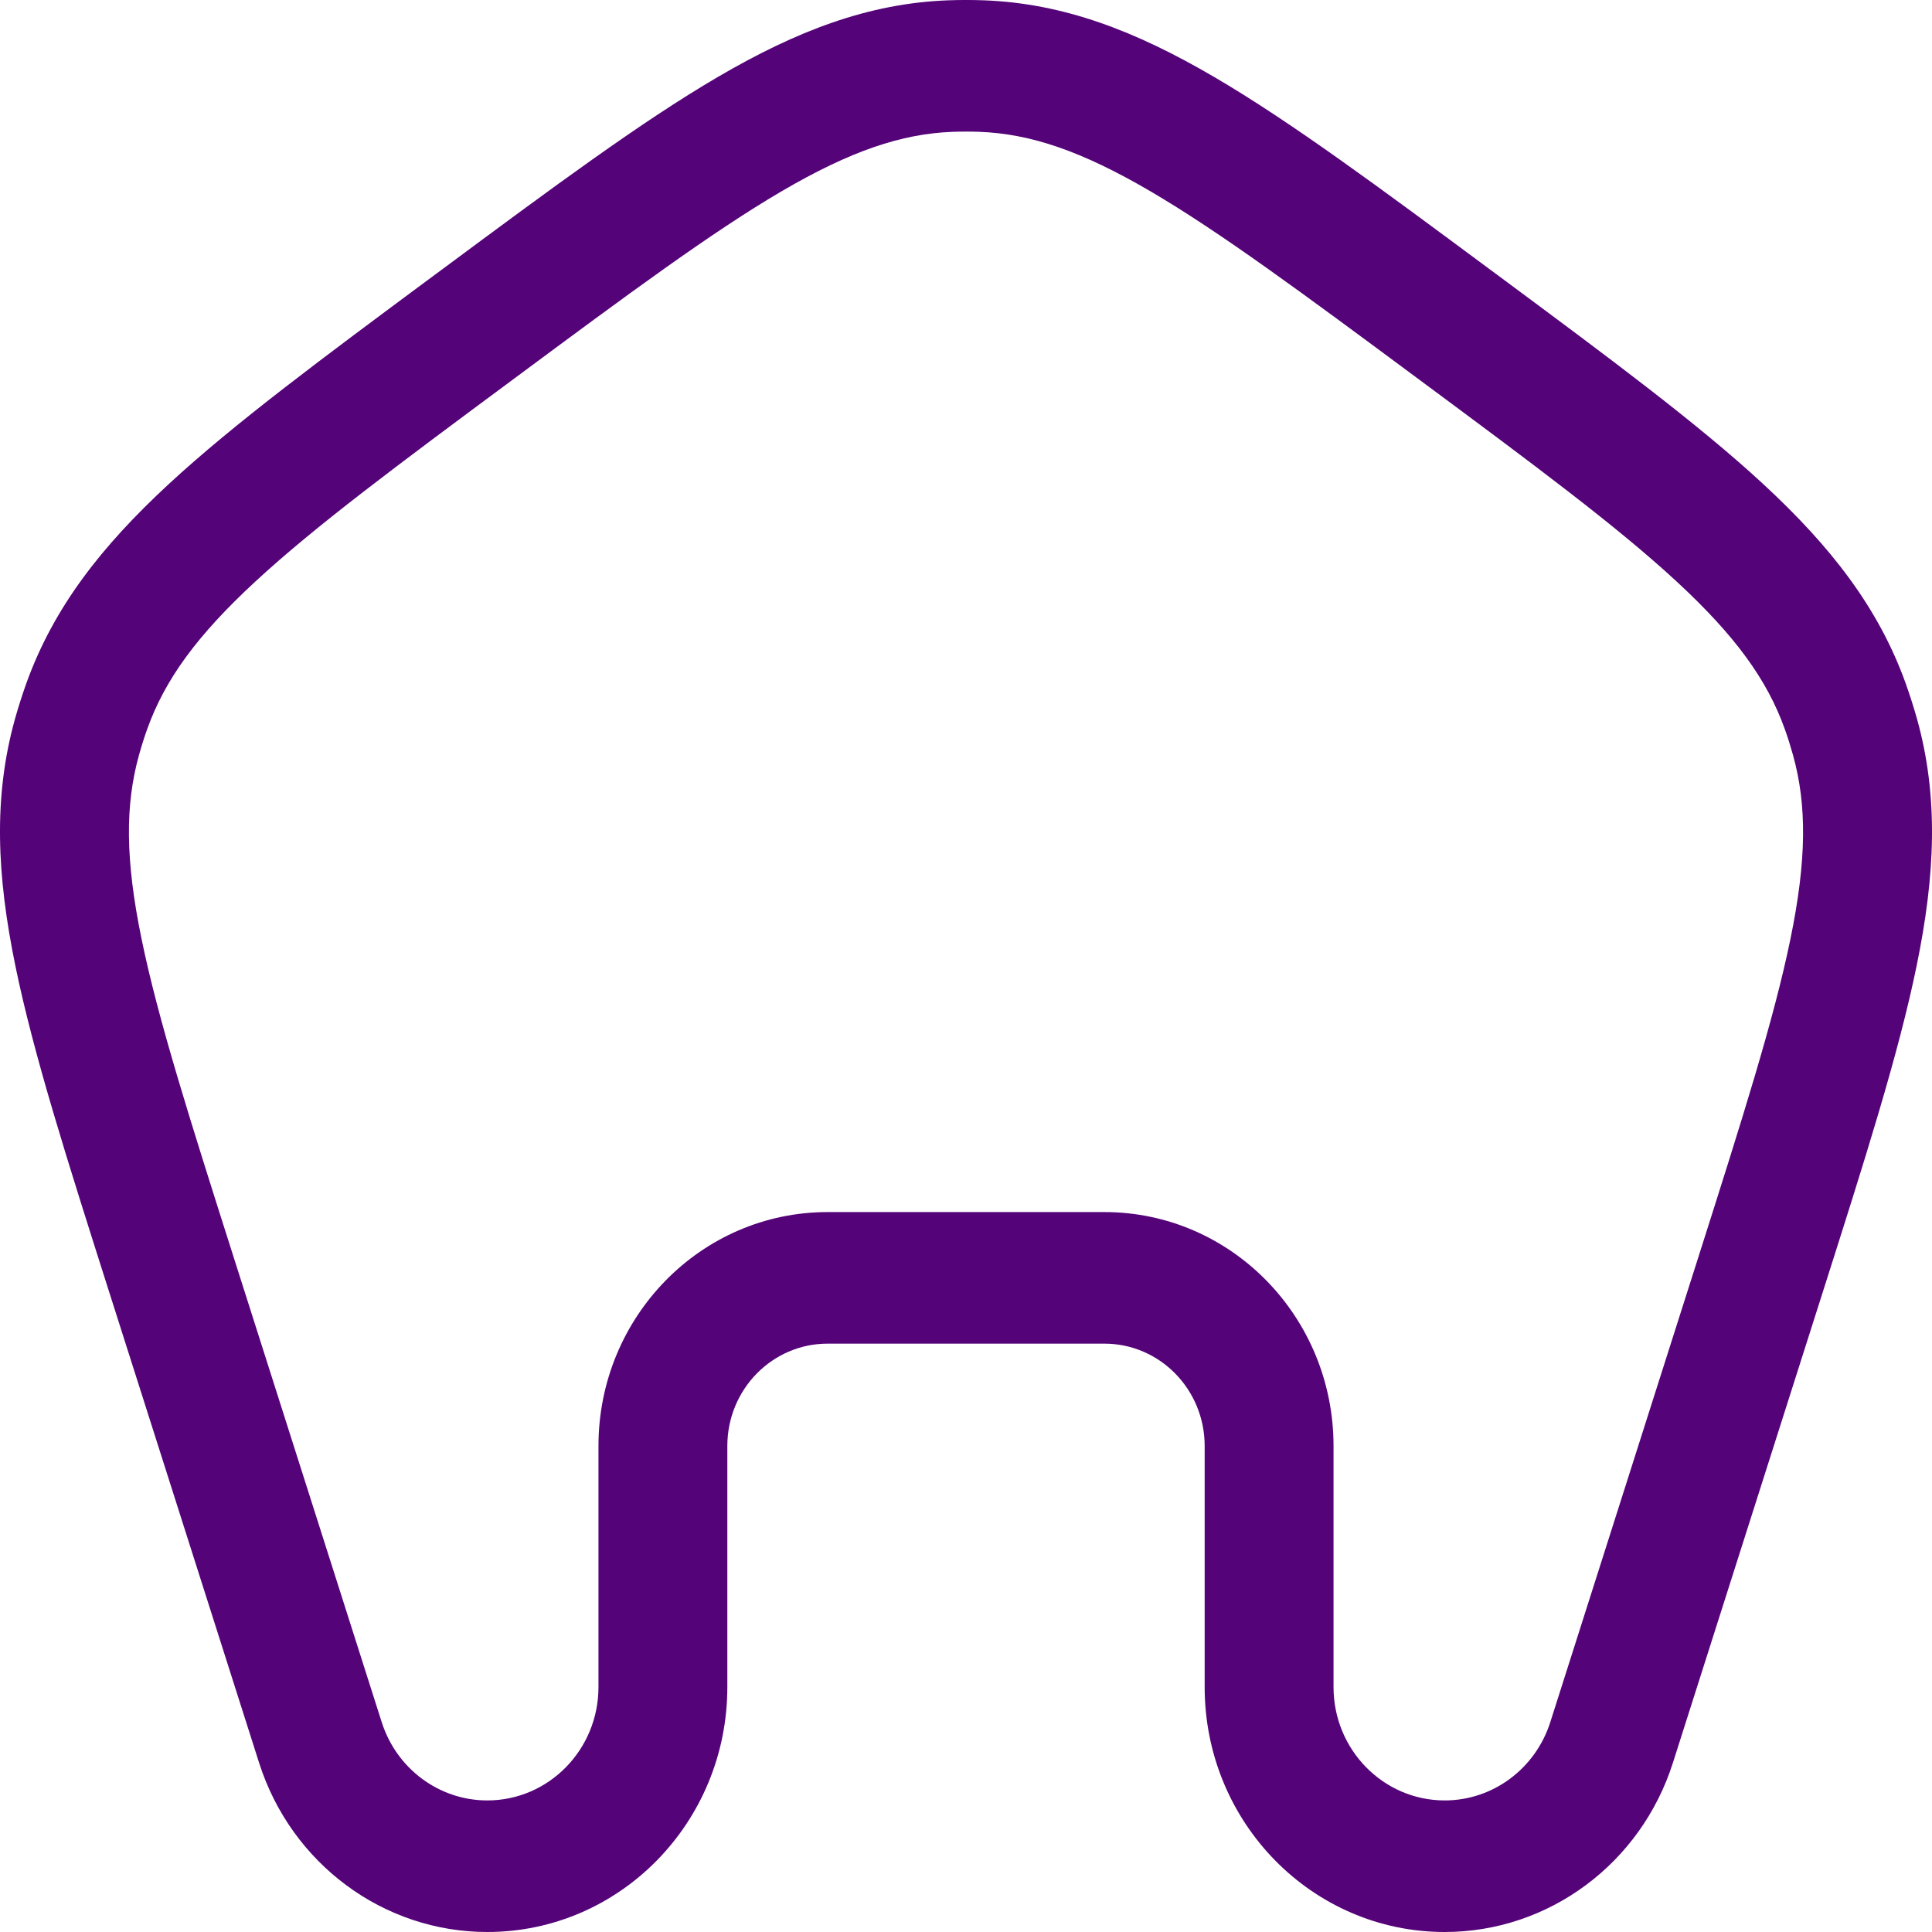 <svg width="30" height="30" viewBox="0 0 30 30" fill="none" xmlns="http://www.w3.org/2000/svg">
<path fill-rule="evenodd" clip-rule="evenodd" d="M15.281 0.005C15.094 -0.002 14.906 -0.002 14.719 0.005C13.481 0.052 12.367 0.481 11.145 1.196C9.954 1.893 8.583 2.909 6.844 4.199L6.749 4.269C5.01 5.559 3.639 6.575 2.621 7.516C1.578 8.481 0.833 9.429 0.407 10.616C0.343 10.796 0.285 10.978 0.233 11.162C-0.106 12.378 -0.05 13.592 0.239 14.999C0.52 16.37 1.044 18.015 1.708 20.102L4.023 27.372C4.522 28.939 5.953 30 7.567 30C9.626 30 11.294 28.297 11.294 26.197V22.453C11.294 21.575 11.991 20.864 12.851 20.864H17.149C18.009 20.864 18.706 21.575 18.706 22.453V26.197C18.706 28.297 20.374 30 22.433 30C24.047 30 25.478 28.939 25.977 27.372L28.292 20.101C28.956 18.015 29.48 16.37 29.761 14.999C30.05 13.592 30.106 12.378 29.767 11.162C29.715 10.978 29.657 10.796 29.593 10.616C29.167 9.429 28.422 8.481 27.379 7.516C26.361 6.575 24.99 5.559 23.251 4.269L23.156 4.199C21.417 2.909 20.046 1.893 18.855 1.196C17.633 0.481 16.519 0.052 15.281 0.005ZM14.792 2.047C14.931 2.042 15.069 2.042 15.208 2.047C16.003 2.077 16.794 2.345 17.86 2.968C18.946 3.604 20.23 4.554 22.027 5.887C23.824 7.219 25.107 8.172 26.035 9.03C26.945 9.871 27.44 10.556 27.713 11.318C27.761 11.451 27.803 11.586 27.841 11.722C28.059 12.502 28.054 13.354 27.802 14.58C27.545 15.831 27.056 17.371 26.37 19.527L24.073 26.741C23.842 27.466 23.18 27.957 22.433 27.957C21.48 27.957 20.707 27.169 20.707 26.197V22.453C20.707 20.447 19.114 18.821 17.149 18.821H12.851C10.886 18.821 9.293 20.447 9.293 22.453V26.197C9.293 27.169 8.52 27.957 7.567 27.957C6.82 27.957 6.158 27.466 5.927 26.741L3.63 19.527C2.944 17.371 2.455 15.831 2.198 14.58C1.946 13.354 1.941 12.502 2.159 11.722C2.197 11.586 2.239 11.451 2.287 11.318C2.56 10.556 3.055 9.871 3.965 9.03C4.893 8.172 6.176 7.219 7.973 5.887C9.77 4.554 11.054 3.604 12.14 2.968C13.206 2.345 13.997 2.077 14.792 2.047Z" fill="#540378"/>
</svg>
